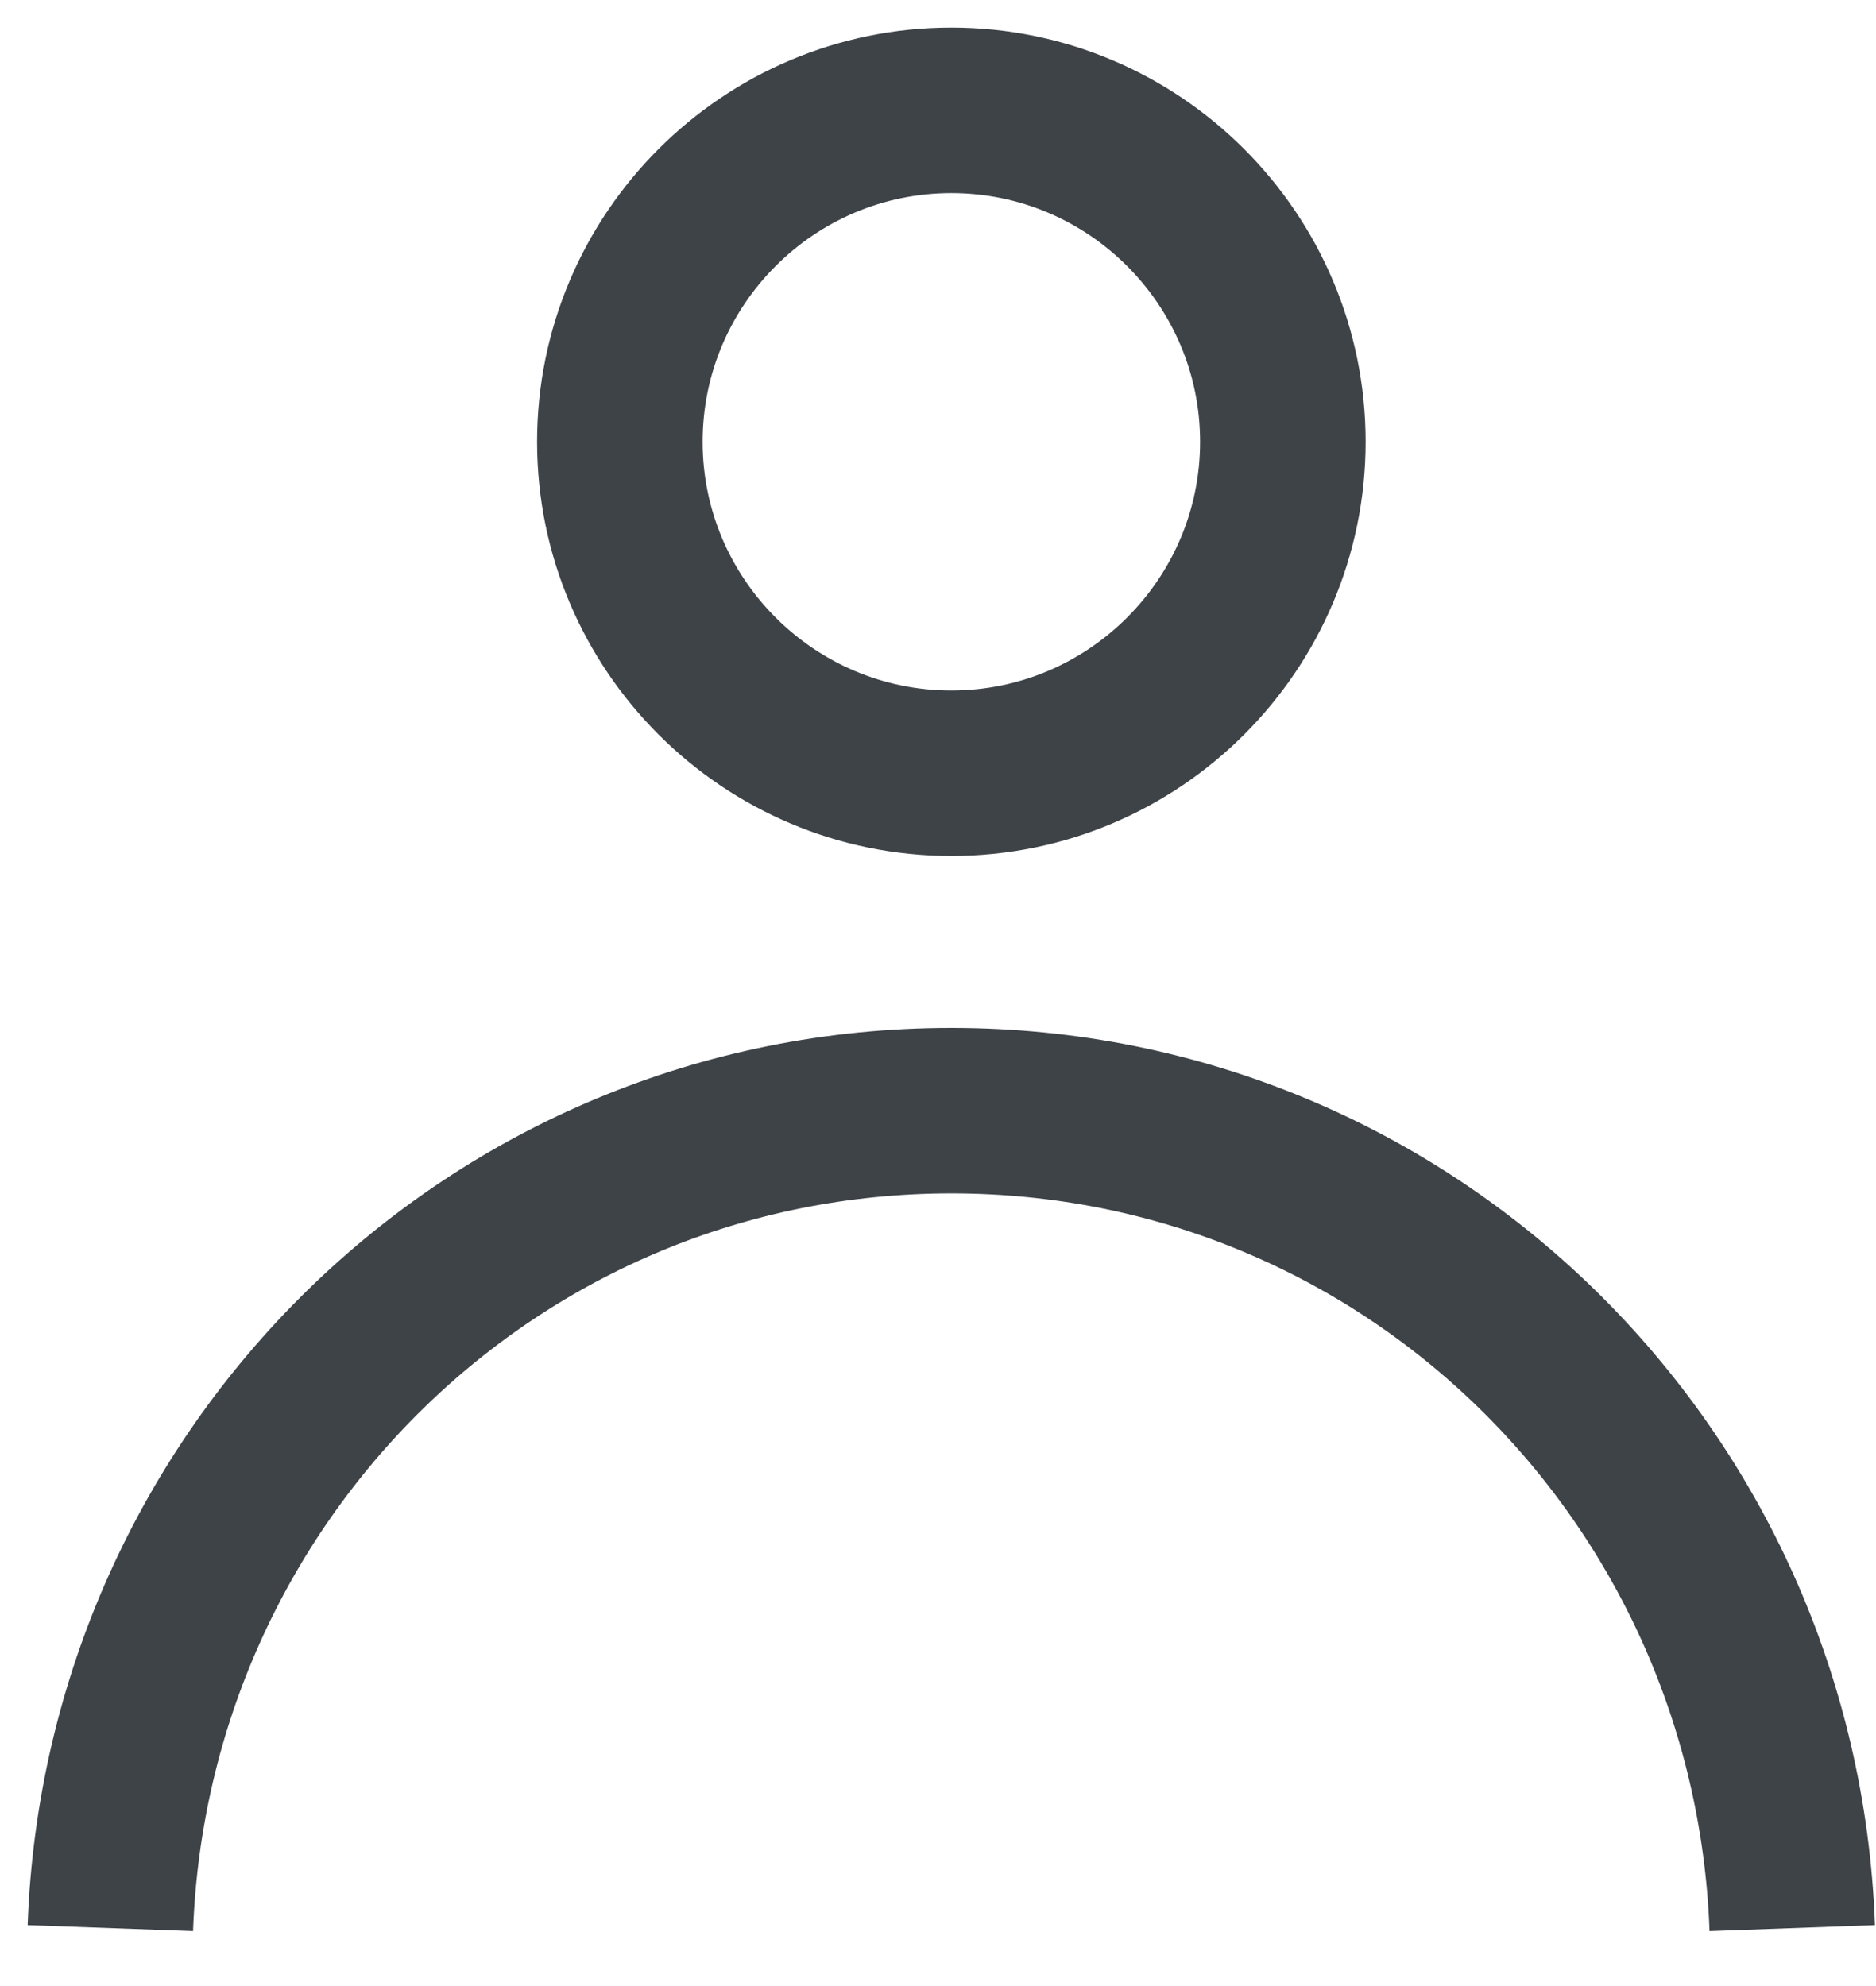 <svg xmlns="http://www.w3.org/2000/svg" width="17" height="18" viewBox="0 0 17 18">
    <g fill="none" stroke="#3E4348" stroke-width="1.5">
        <path d="M7.621 0C5.965 0 4.617 1.348 4.617 3.004s1.348 3.004 3.004 3.004 3.004-1.348 3.004-3.004S9.277 0 7.621 0zM0 16.475c.148-4.11 3.475-7.409 7.621-7.409h0c4.147 0 7.471 3.298 7.62 7.409" transform="translate(1 1)"/>
    </g>
</svg>
